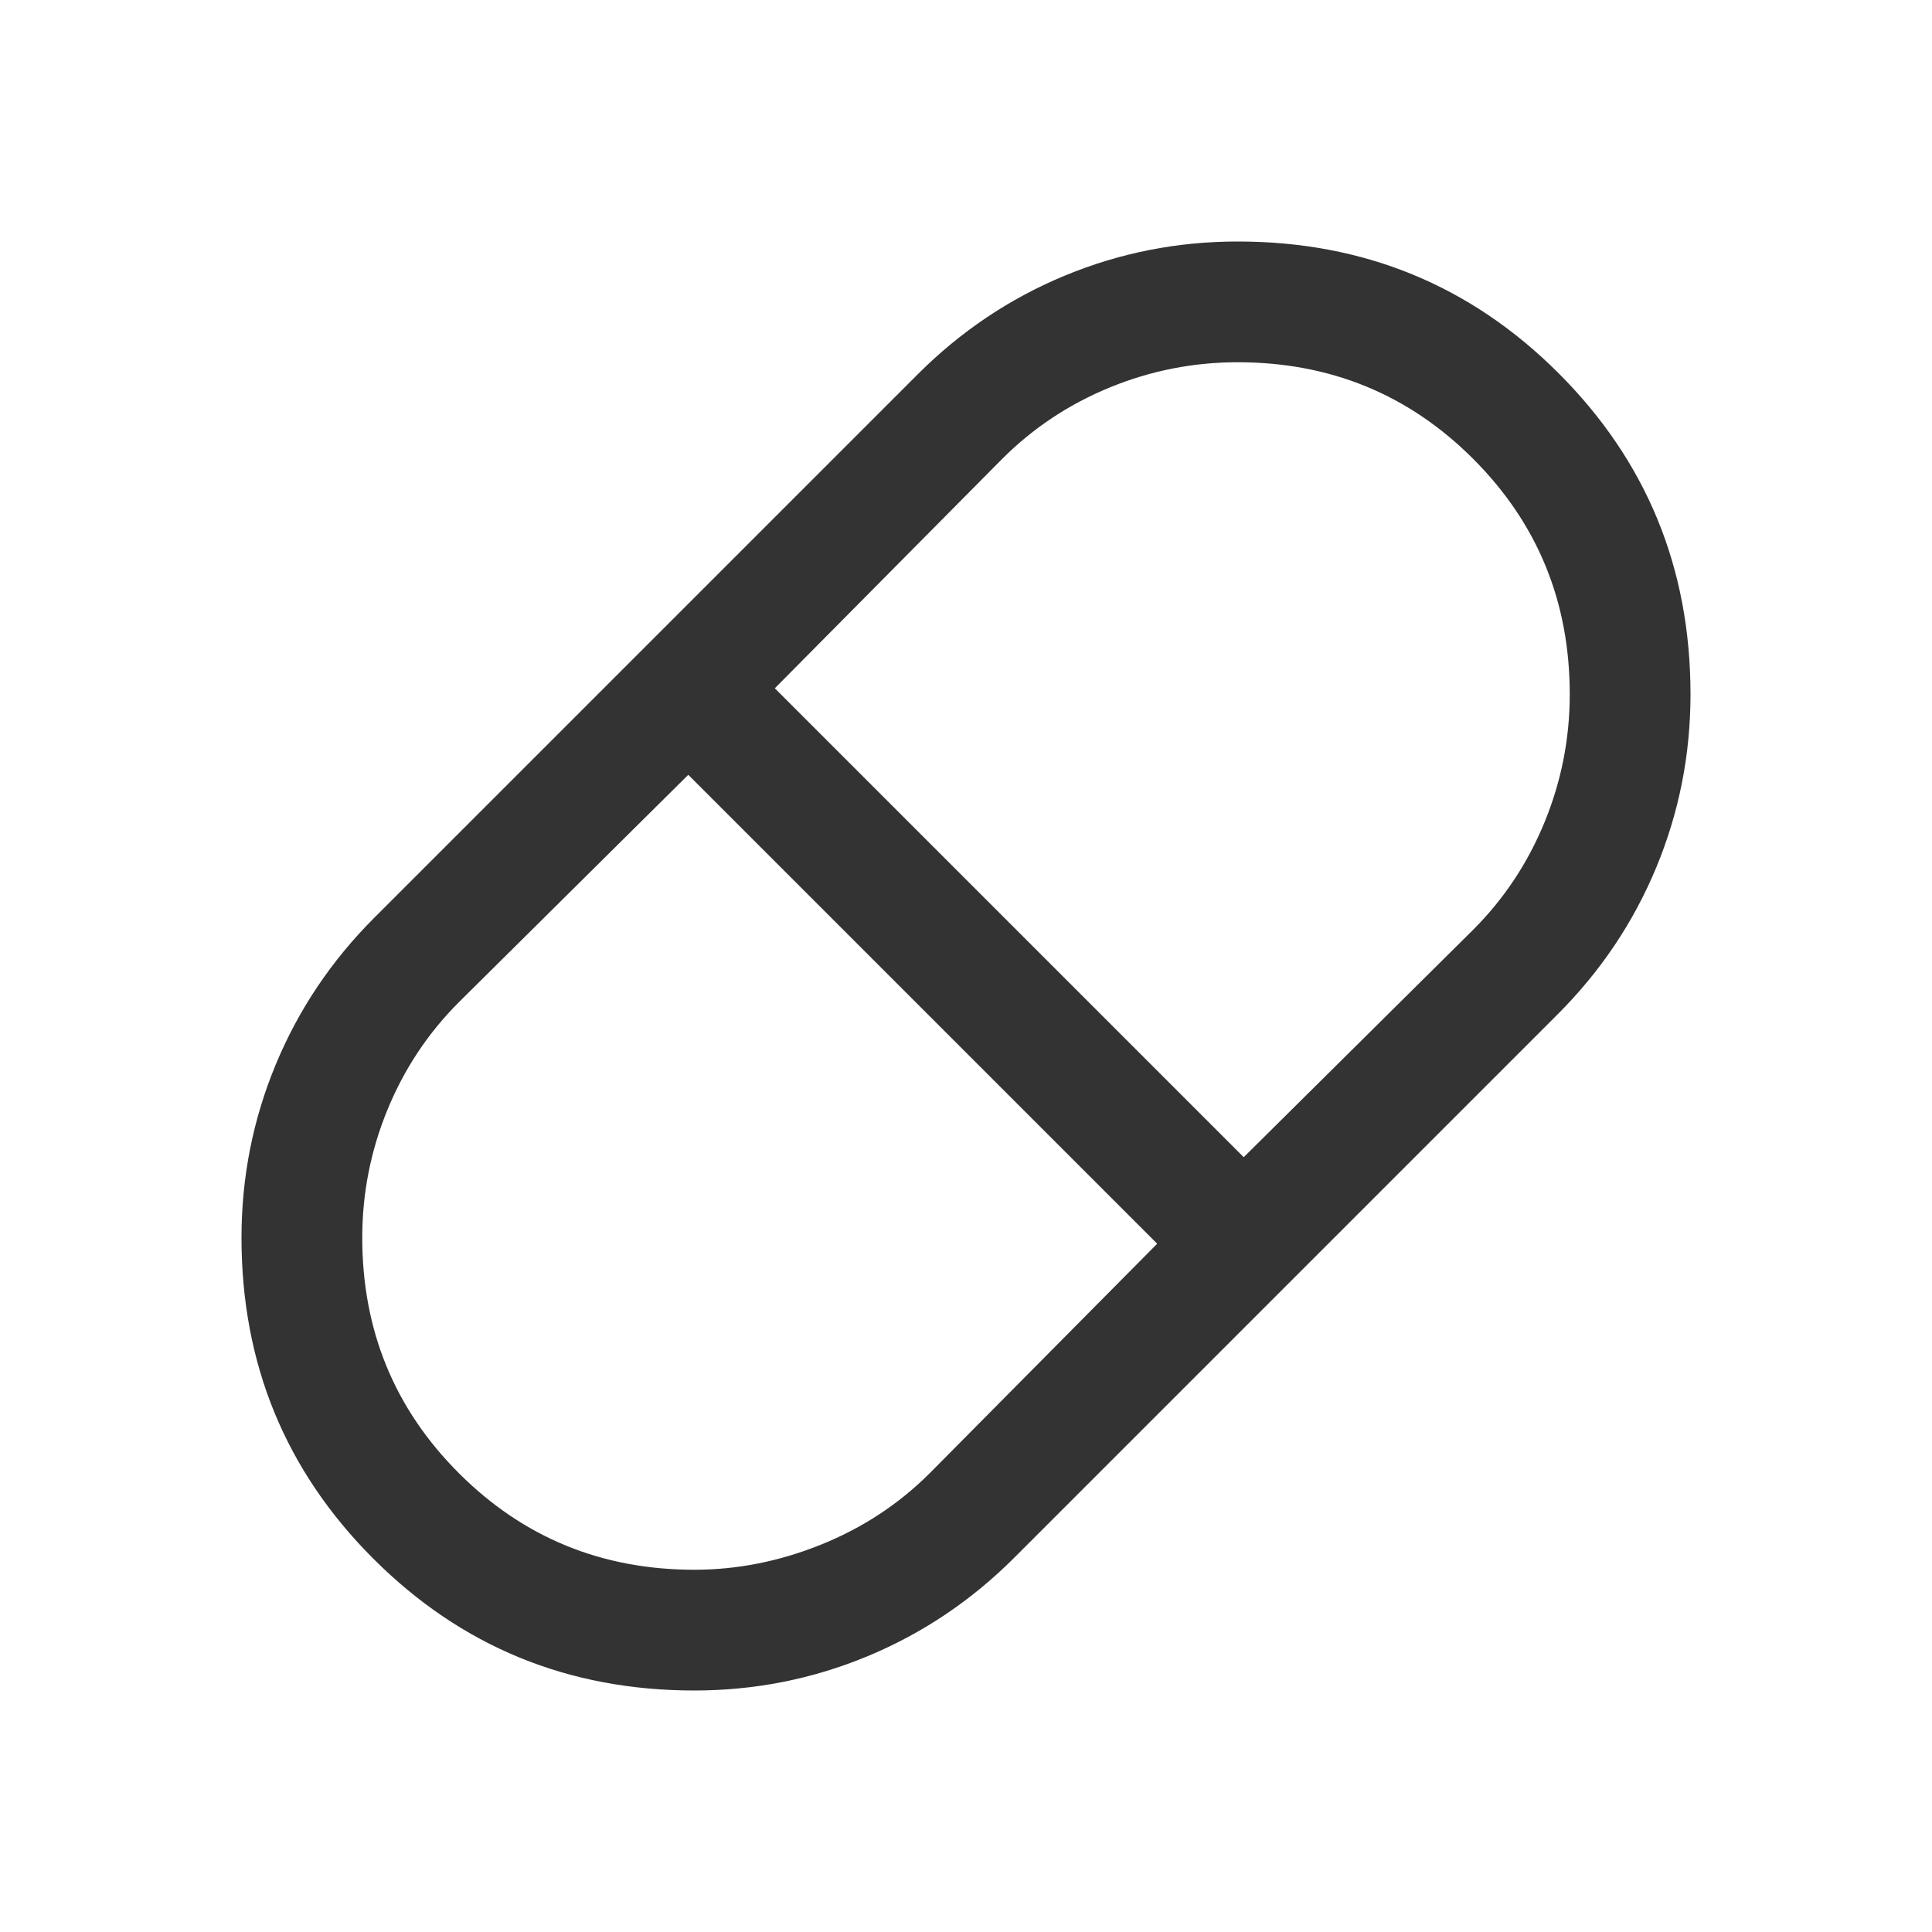 <svg xmlns="http://www.w3.org/2000/svg" height="48px" viewBox="0 -960 960 960" width="48px" fill="#333"><path d="M345-120q-94 0-159.5-65.5T120-345q0-45 17-86t49-73l270-270q32-32 73-49t86-17q94 0 159.5 65.5T840-615q0 45-17 86t-49 73L504-186q-32 32-73 49t-86 17Zm273-265 114-113q23-23 35.5-53.5T780-615q0-69-48-117t-117-48q-33 0-63.5 12.5T498-732L385-618l233 233ZM345-180q32 0 63-12.5t54-35.5l113-114-233-233-114 113q-23 23-35.5 53.5T180-345q0 69 48 117t117 48Z"/></svg>